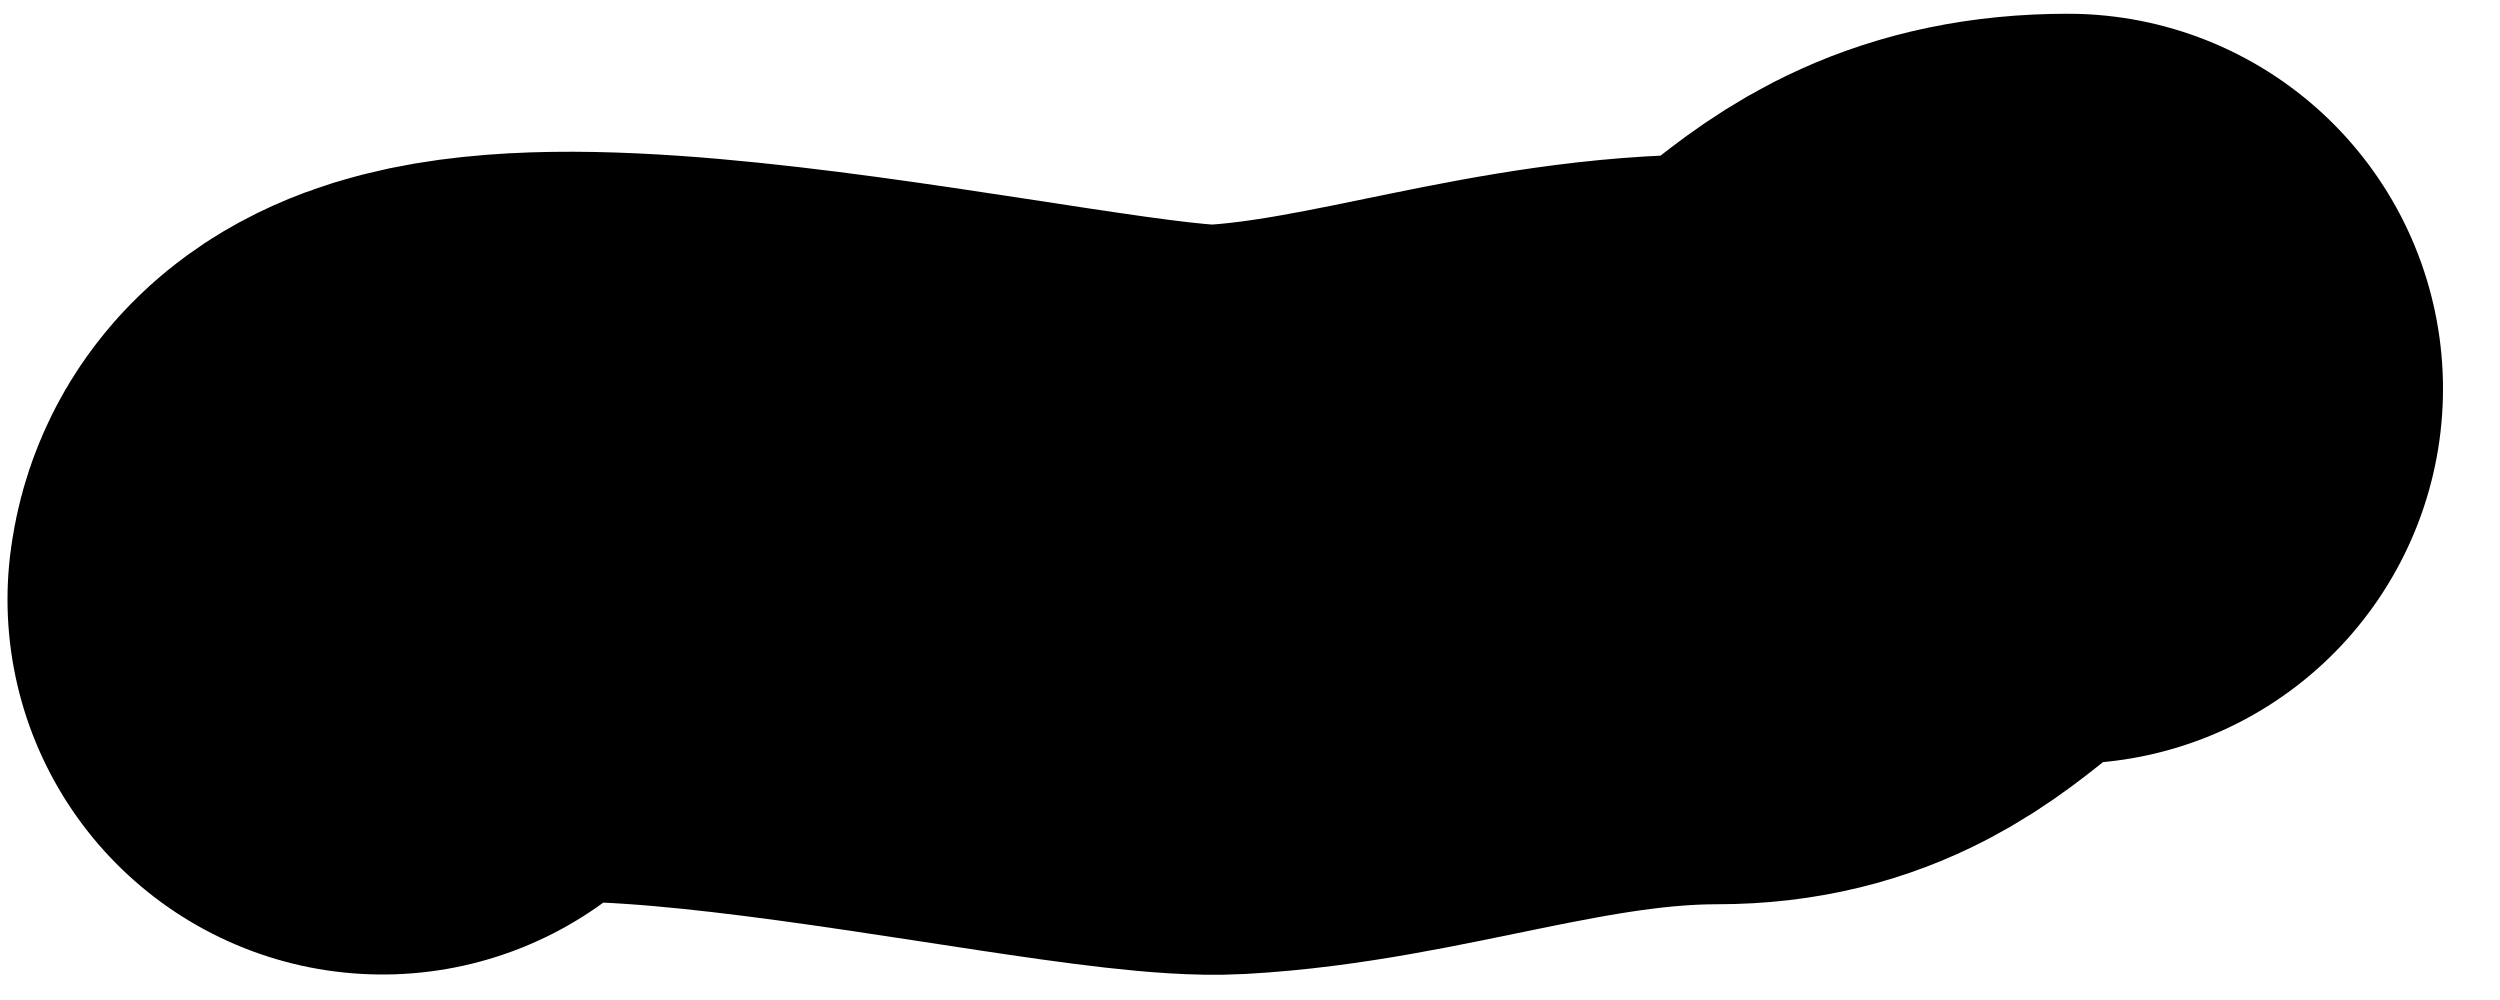 <svg width="10" height="4" viewBox="0 0 10 4" fill="none" xmlns="http://www.w3.org/2000/svg">
<path d="M1.53 2.398C1.614 1.727 4.309 2.431 4.901 2.398C5.549 2.362 6.16 2.117 6.868 2.117C7.514 2.117 7.509 1.555 8.272 1.555" stroke="black" stroke-width="3" stroke-linecap="round"/>
</svg>
